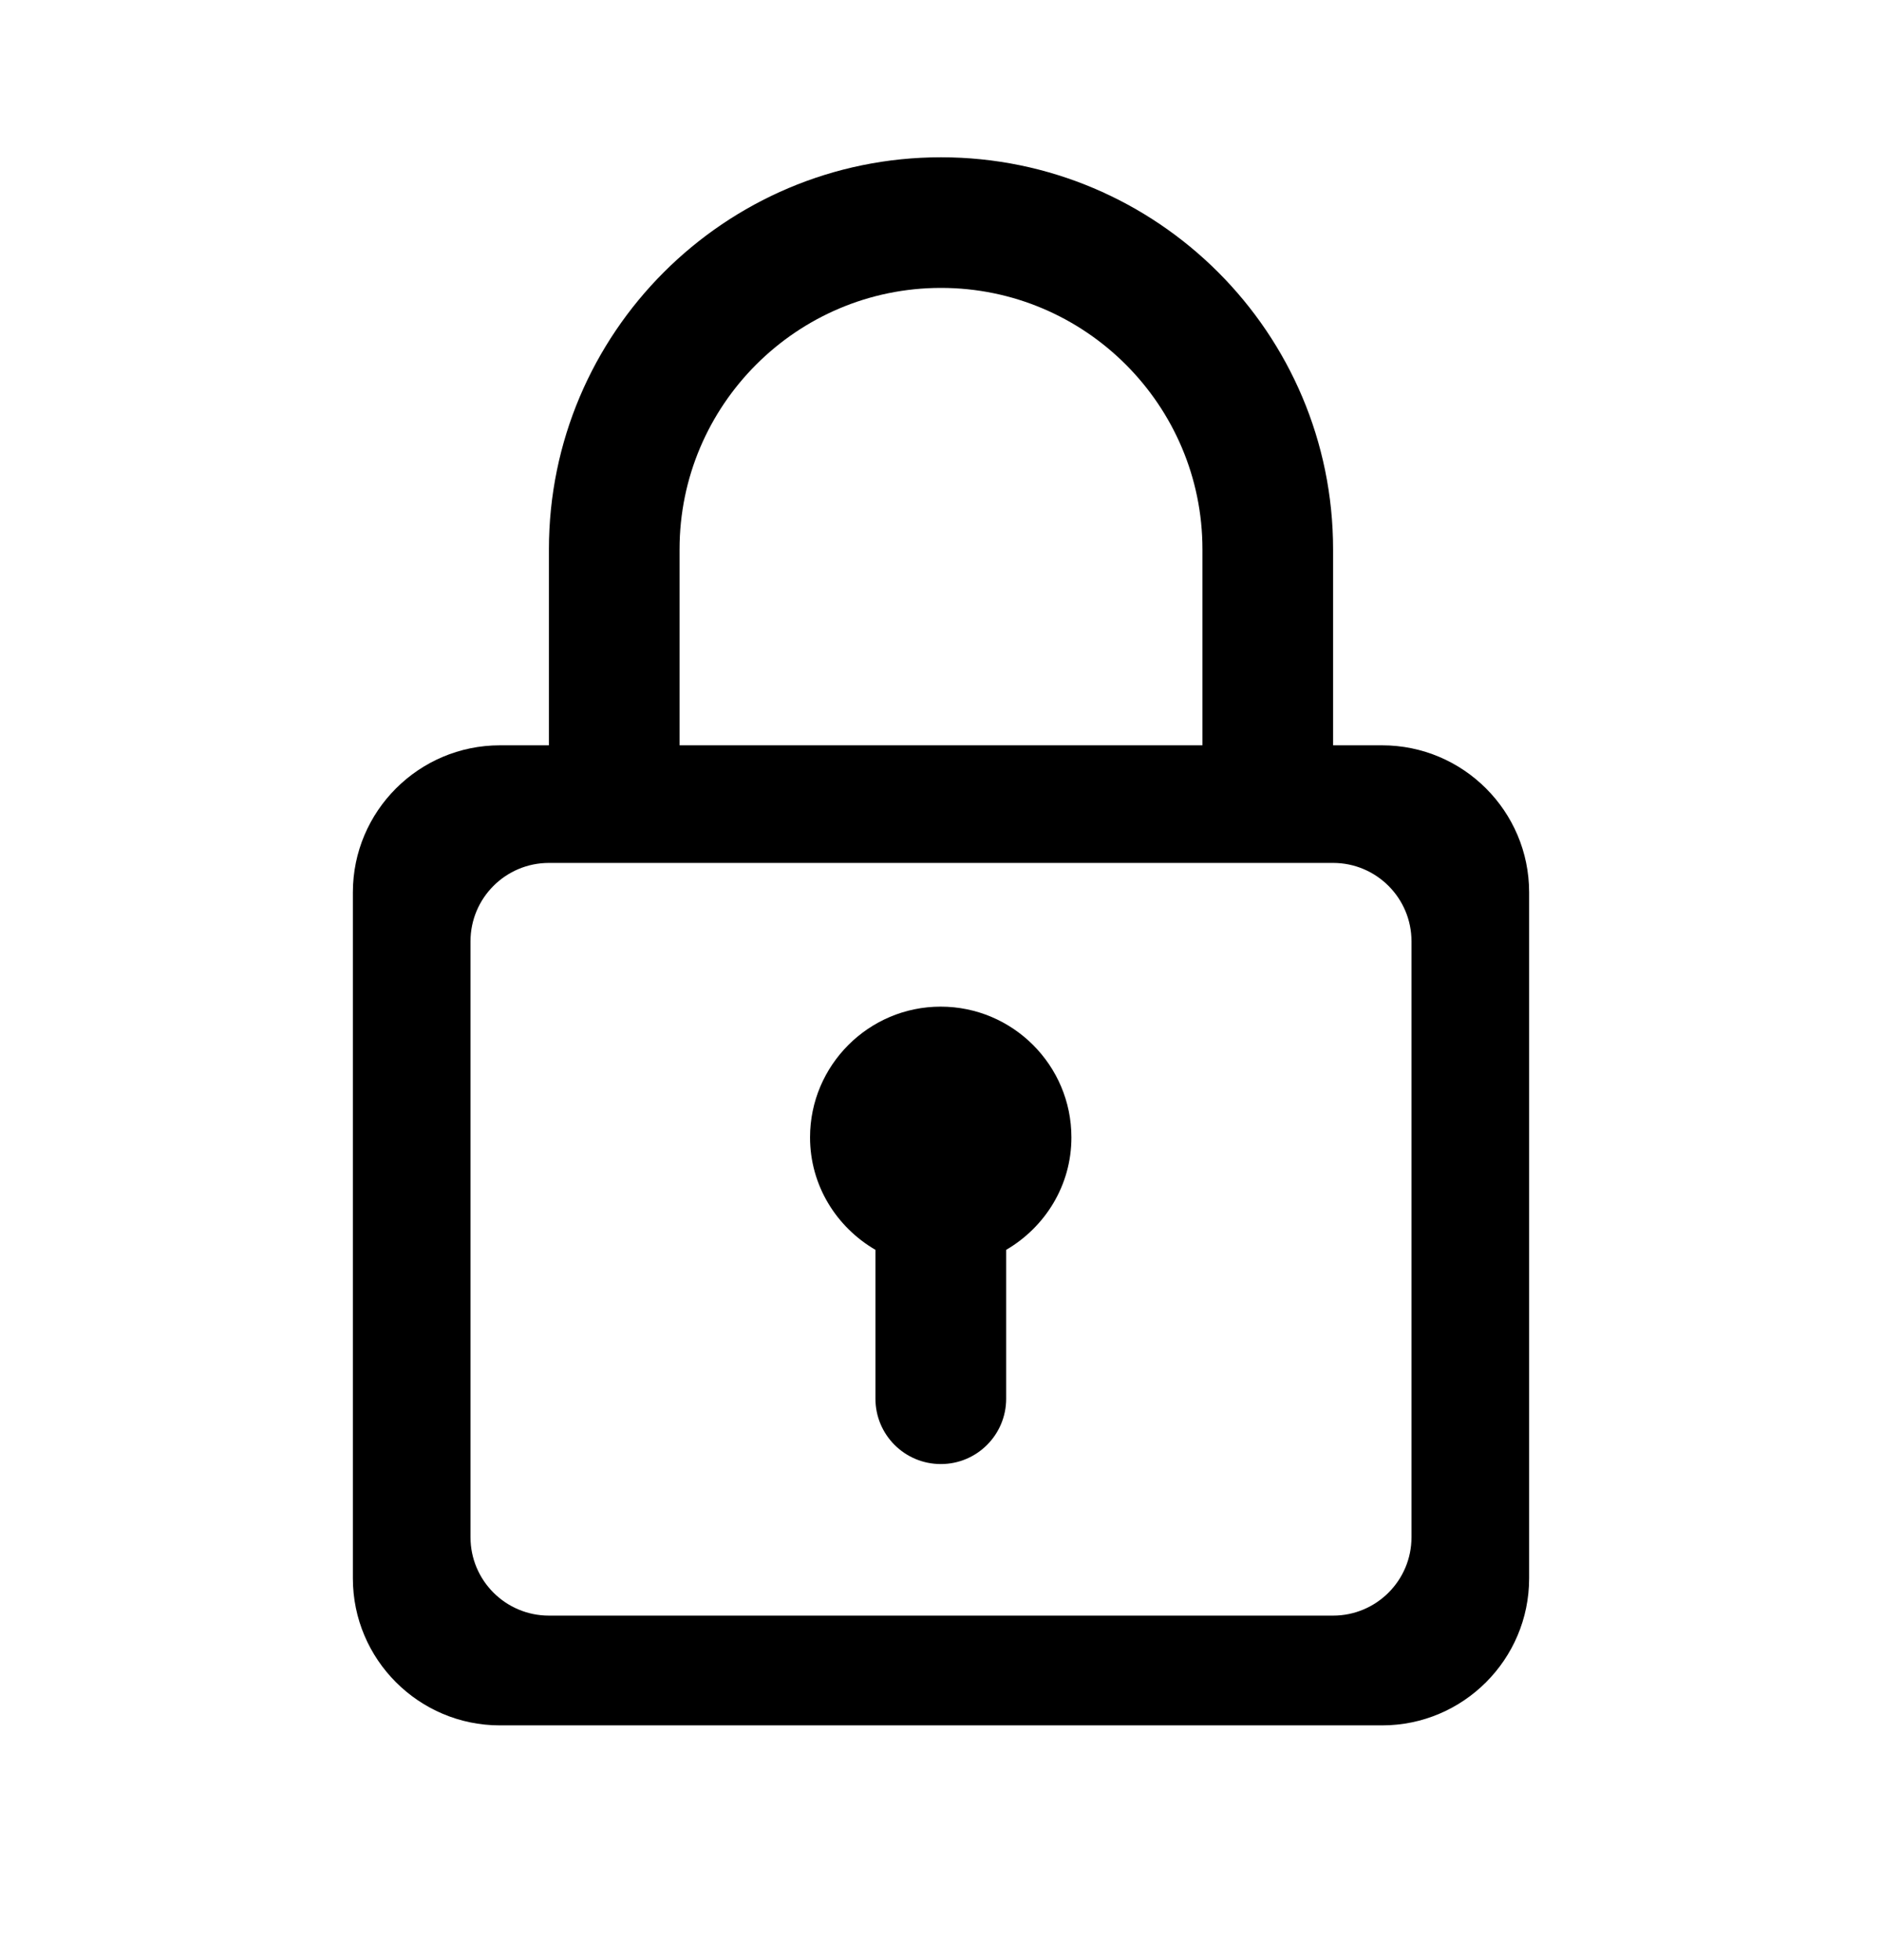 <svg xmlns="http://www.w3.org/2000/svg" width="24" height="25" viewBox="0 0 24 25" fill="none"><rect width="24" height="25" fill="none"/>
<path fill-rule="evenodd" clip-rule="evenodd" d="M17 9.506H17.625C18.659 9.506 19.5 10.347 19.5 11.381V20.131C19.5 21.165 18.659 22.006 17.625 22.006H6.375C5.341 22.006 4.5 21.165 4.5 20.131V11.381C4.5 10.347 5.341 9.506 6.375 9.506H7V7.006C7 4.248 9.242 2.006 12 2.006C14.758 2.006 17 4.248 17 7.006V9.506ZM12 3.672C10.161 3.672 8.666 5.168 8.666 7.006V9.506H12H15.334V7.006C15.334 5.168 13.839 3.672 12 3.672ZM7 11.006C6.448 11.006 6 11.454 6 12.006V19.606C6 20.158 6.448 20.606 7 20.606H17C17.552 20.606 18 20.158 18 19.606V12.006C18 11.454 17.552 11.006 17 11.006H7Z" fill="black"/>
<path d="M12.831 15.941V17.84C12.831 18.299 12.459 18.673 11.998 18.673C11.536 18.673 11.164 18.299 11.164 17.84V15.941C10.668 15.652 10.33 15.121 10.33 14.506C10.33 13.587 11.078 12.839 11.996 12.839C12.915 12.839 13.663 13.587 13.663 14.506C13.664 15.12 13.326 15.652 12.831 15.941Z" fill="black"/>
</svg>
